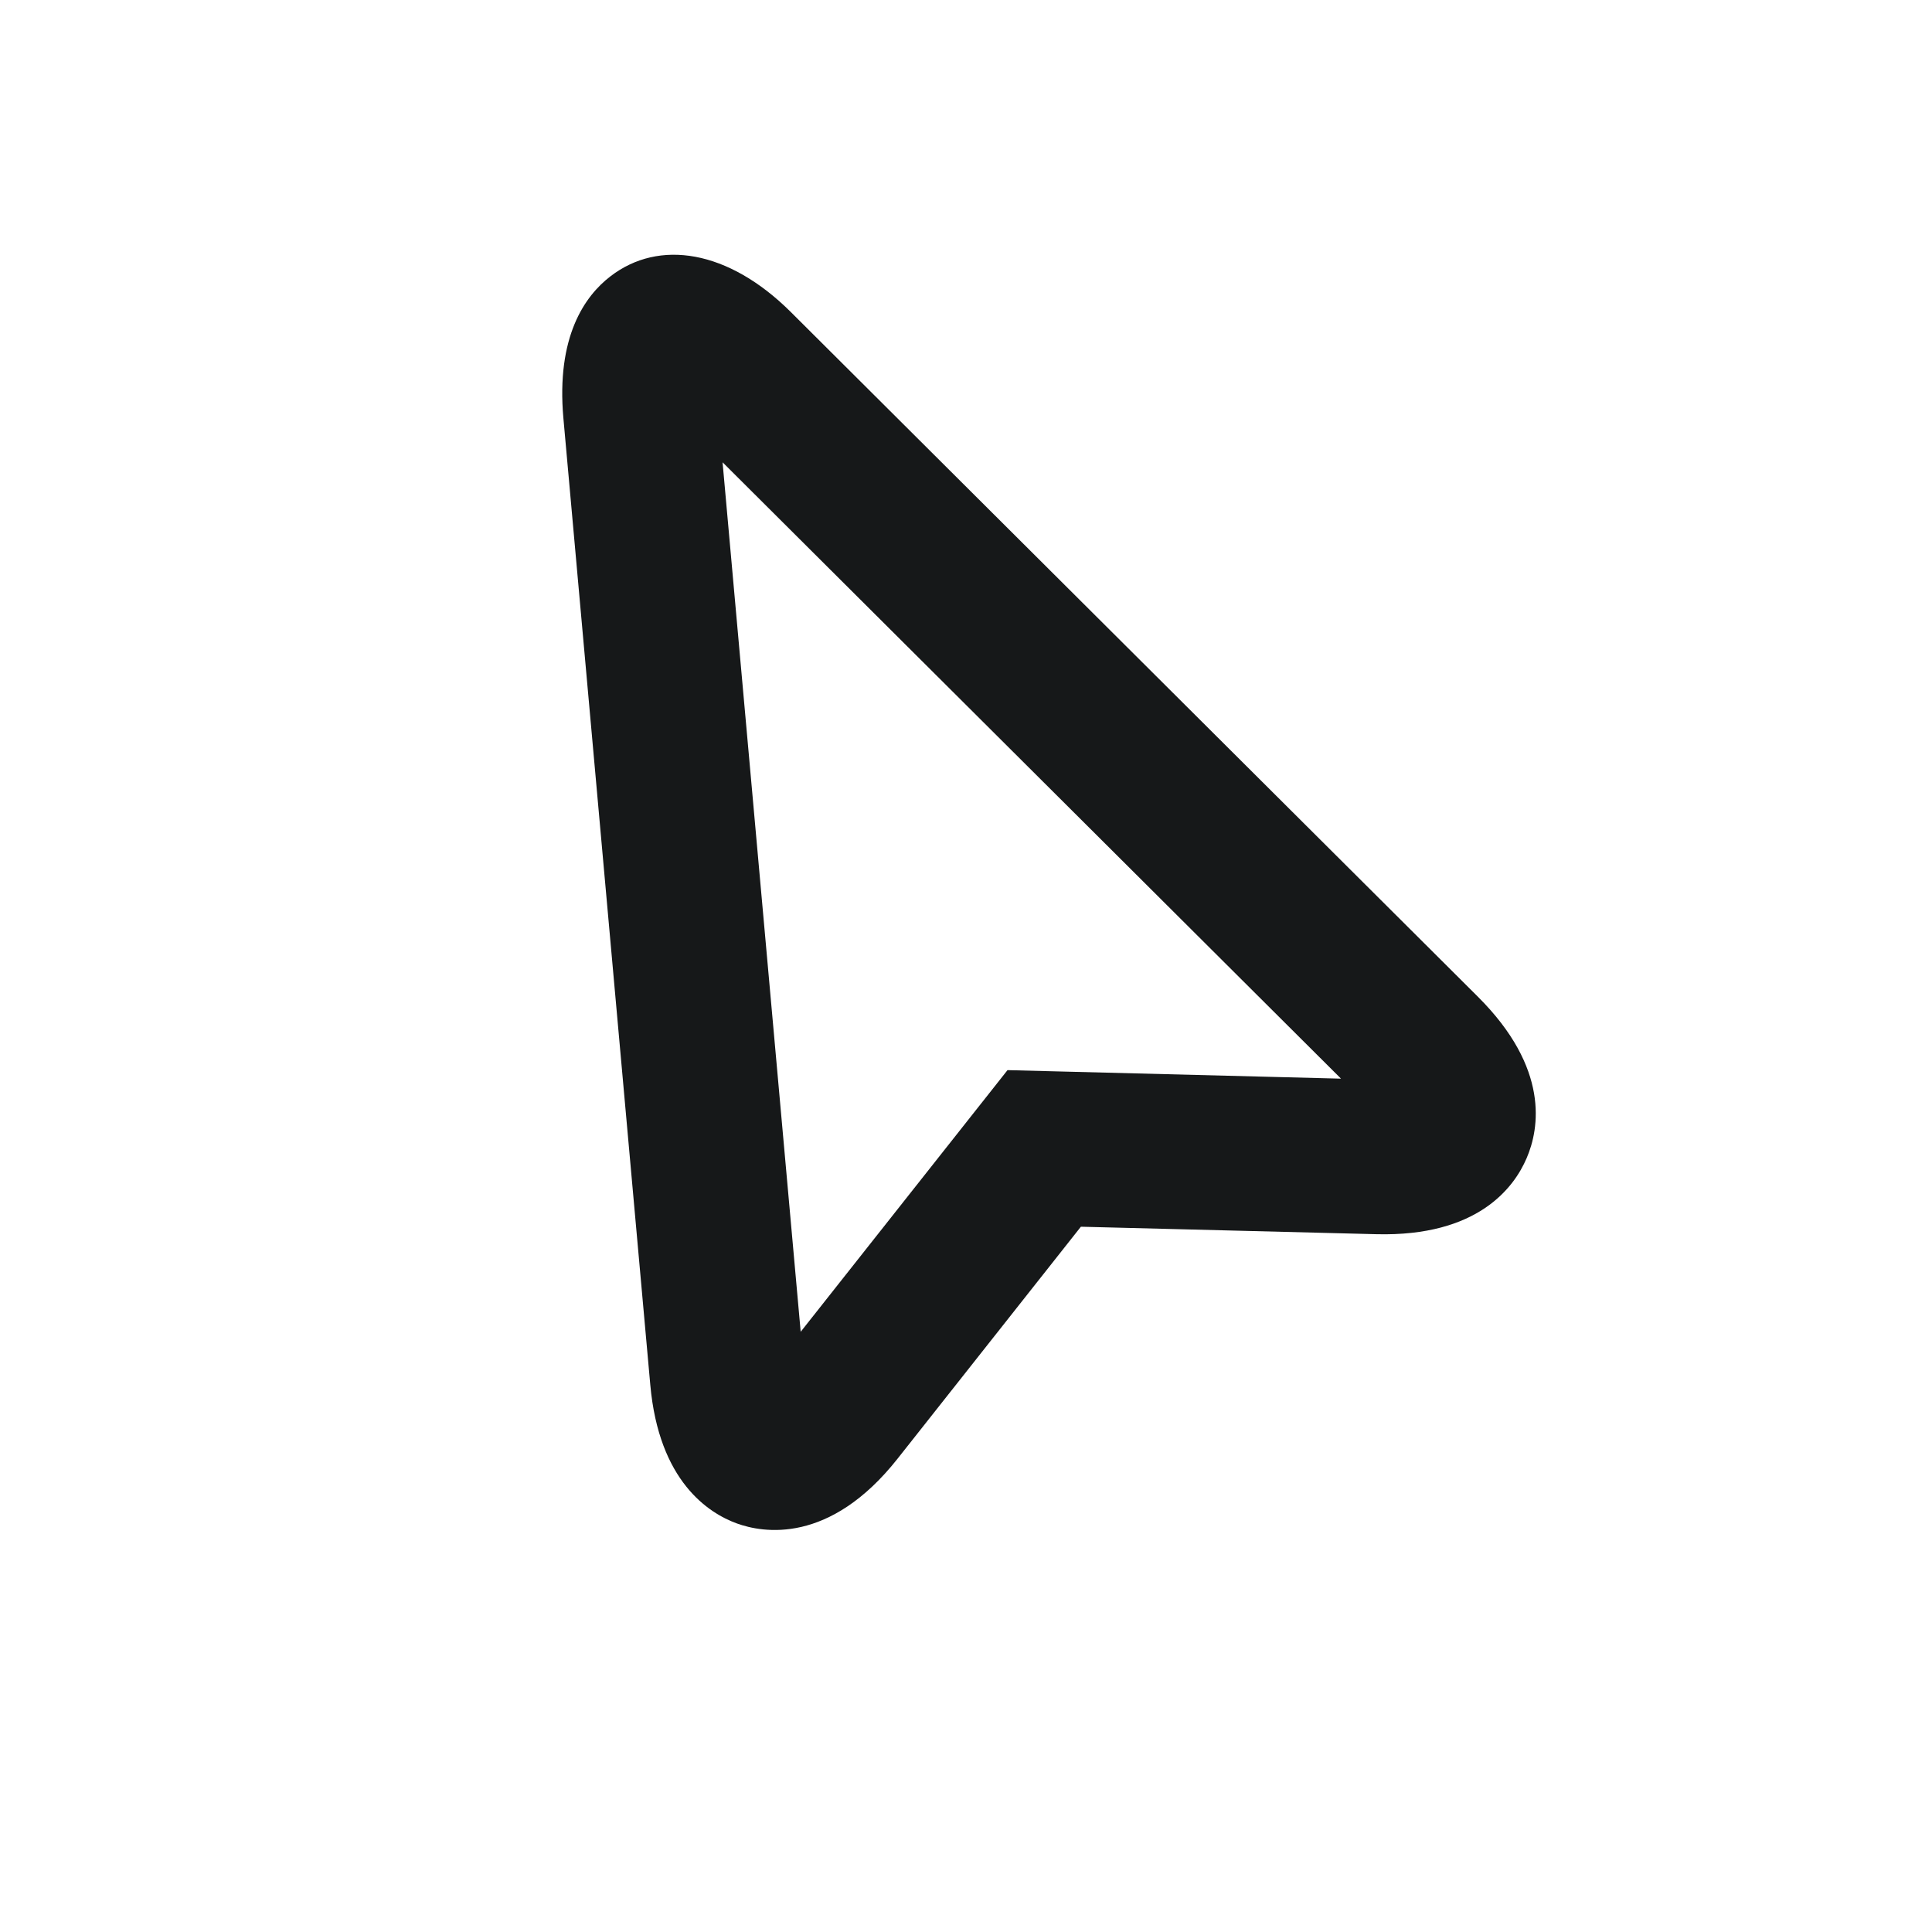 <svg width="39" height="39" viewBox="0 0 39 39" fill="none" xmlns="http://www.w3.org/2000/svg">
<g filter="url(#filter0_d)">
<path d="M14.878 28.754C15.396 28.941 16.744 29.187 18.12 27.444L21.819 22.763L27.785 22.914C29.831 22.965 30.563 21.974 30.818 21.377C31.074 20.781 31.284 19.566 29.835 18.122L15.959 4.294C14.7 3.044 13.303 2.821 12.321 3.579C11.806 3.975 11.225 4.793 11.373 6.444L13.127 25.955C13.301 27.901 14.301 28.545 14.878 28.754ZM27.07 19.774L20.338 19.602L16.163 24.884L14.586 7.332L27.07 19.774Z" fill="#161819"/>
</g>
<defs>
<filter id="filter0_d" x="0.231" y="0.526" width="38.48" height="38.474" filterUnits="userSpaceOnUse" color-interpolation-filters="sRGB">
<feFlood flood-opacity="0" result="BackgroundImageFix"/>
<feColorMatrix in="SourceAlpha" type="matrix" values="0 0 0 0 0 0 0 0 0 0 0 0 0 0 0 0 0 0 127 0"/>
<feOffset dy="2"/>
<feGaussianBlur stdDeviation="2"/>
<feColorMatrix type="matrix" values="0 0 0 0 1 0 0 0 0 1 0 0 0 0 1 0 0 0 0.25 0"/>
<feBlend mode="normal" in2="BackgroundImageFix" result="effect1_dropShadow"/>
<feBlend mode="normal" in="SourceGraphic" in2="effect1_dropShadow" result="shape"/>
</filter>
</defs>
</svg>
